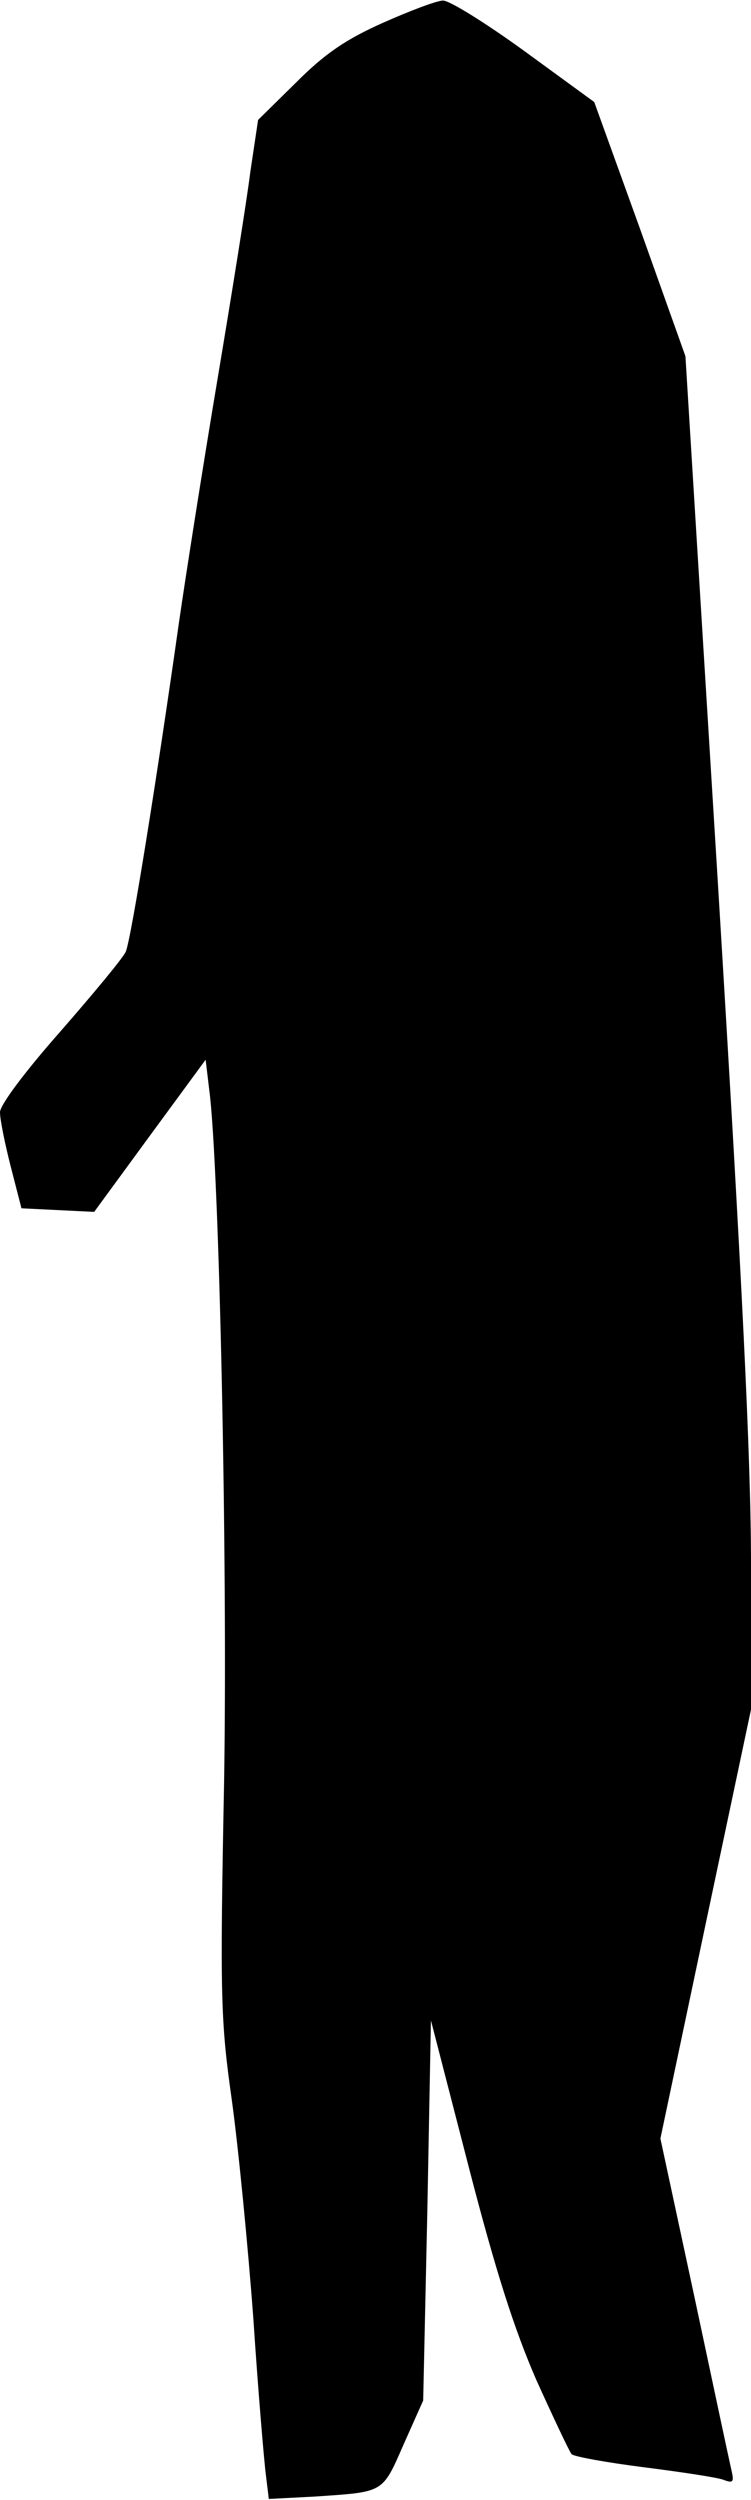 <?xml version="1.0" standalone="no"?>
<!DOCTYPE svg PUBLIC "-//W3C//DTD SVG 20010904//EN"
 "http://www.w3.org/TR/2001/REC-SVG-20010904/DTD/svg10.dtd">
<svg version="1.0" xmlns="http://www.w3.org/2000/svg"
 width="126pt" height="419pt" viewBox="0 0 126 419"
 preserveAspectRatio="xMidYMid meet">
<g transform="translate(0,419) scale(0.1,-0.1)"
fill="#000000" stroke="none">
<path fill="#000000" stroke="none" d="M643 4152 c-63 -28 -98 -52 -146 -100
l-64 -63 -13 -87 c-6 -48 -31 -204 -55 -347 -24 -143 -53 -327 -65 -410 -37
-261 -80 -529 -89 -550 -5 -11 -55 -71 -110 -134 -60 -68 -101 -123 -101 -135
0 -12 8 -52 18 -91 l18 -70 61 -3 61 -3 93 127 94 128 6 -50 c17 -127 31 -791
25 -1159 -7 -361 -6 -401 13 -535 11 -80 27 -244 36 -365 8 -121 18 -239 21
-262 l5 -41 77 4 c117 8 113 5 149 87 l33 74 7 319 6 318 63 -244 c46 -178 77
-274 114 -359 29 -64 55 -119 59 -124 4 -4 59 -14 122 -22 63 -8 123 -17 133
-21 16 -6 18 -4 13 17 -3 13 -31 144 -62 290 l-57 265 76 360 76 359 0 242 c0
179 -15 478 -55 1134 l-55 892 -76 213 -77 213 -118 86 c-65 47 -126 85 -136
84 -10 0 -55 -17 -100 -37z"/>
</g>
</svg>
